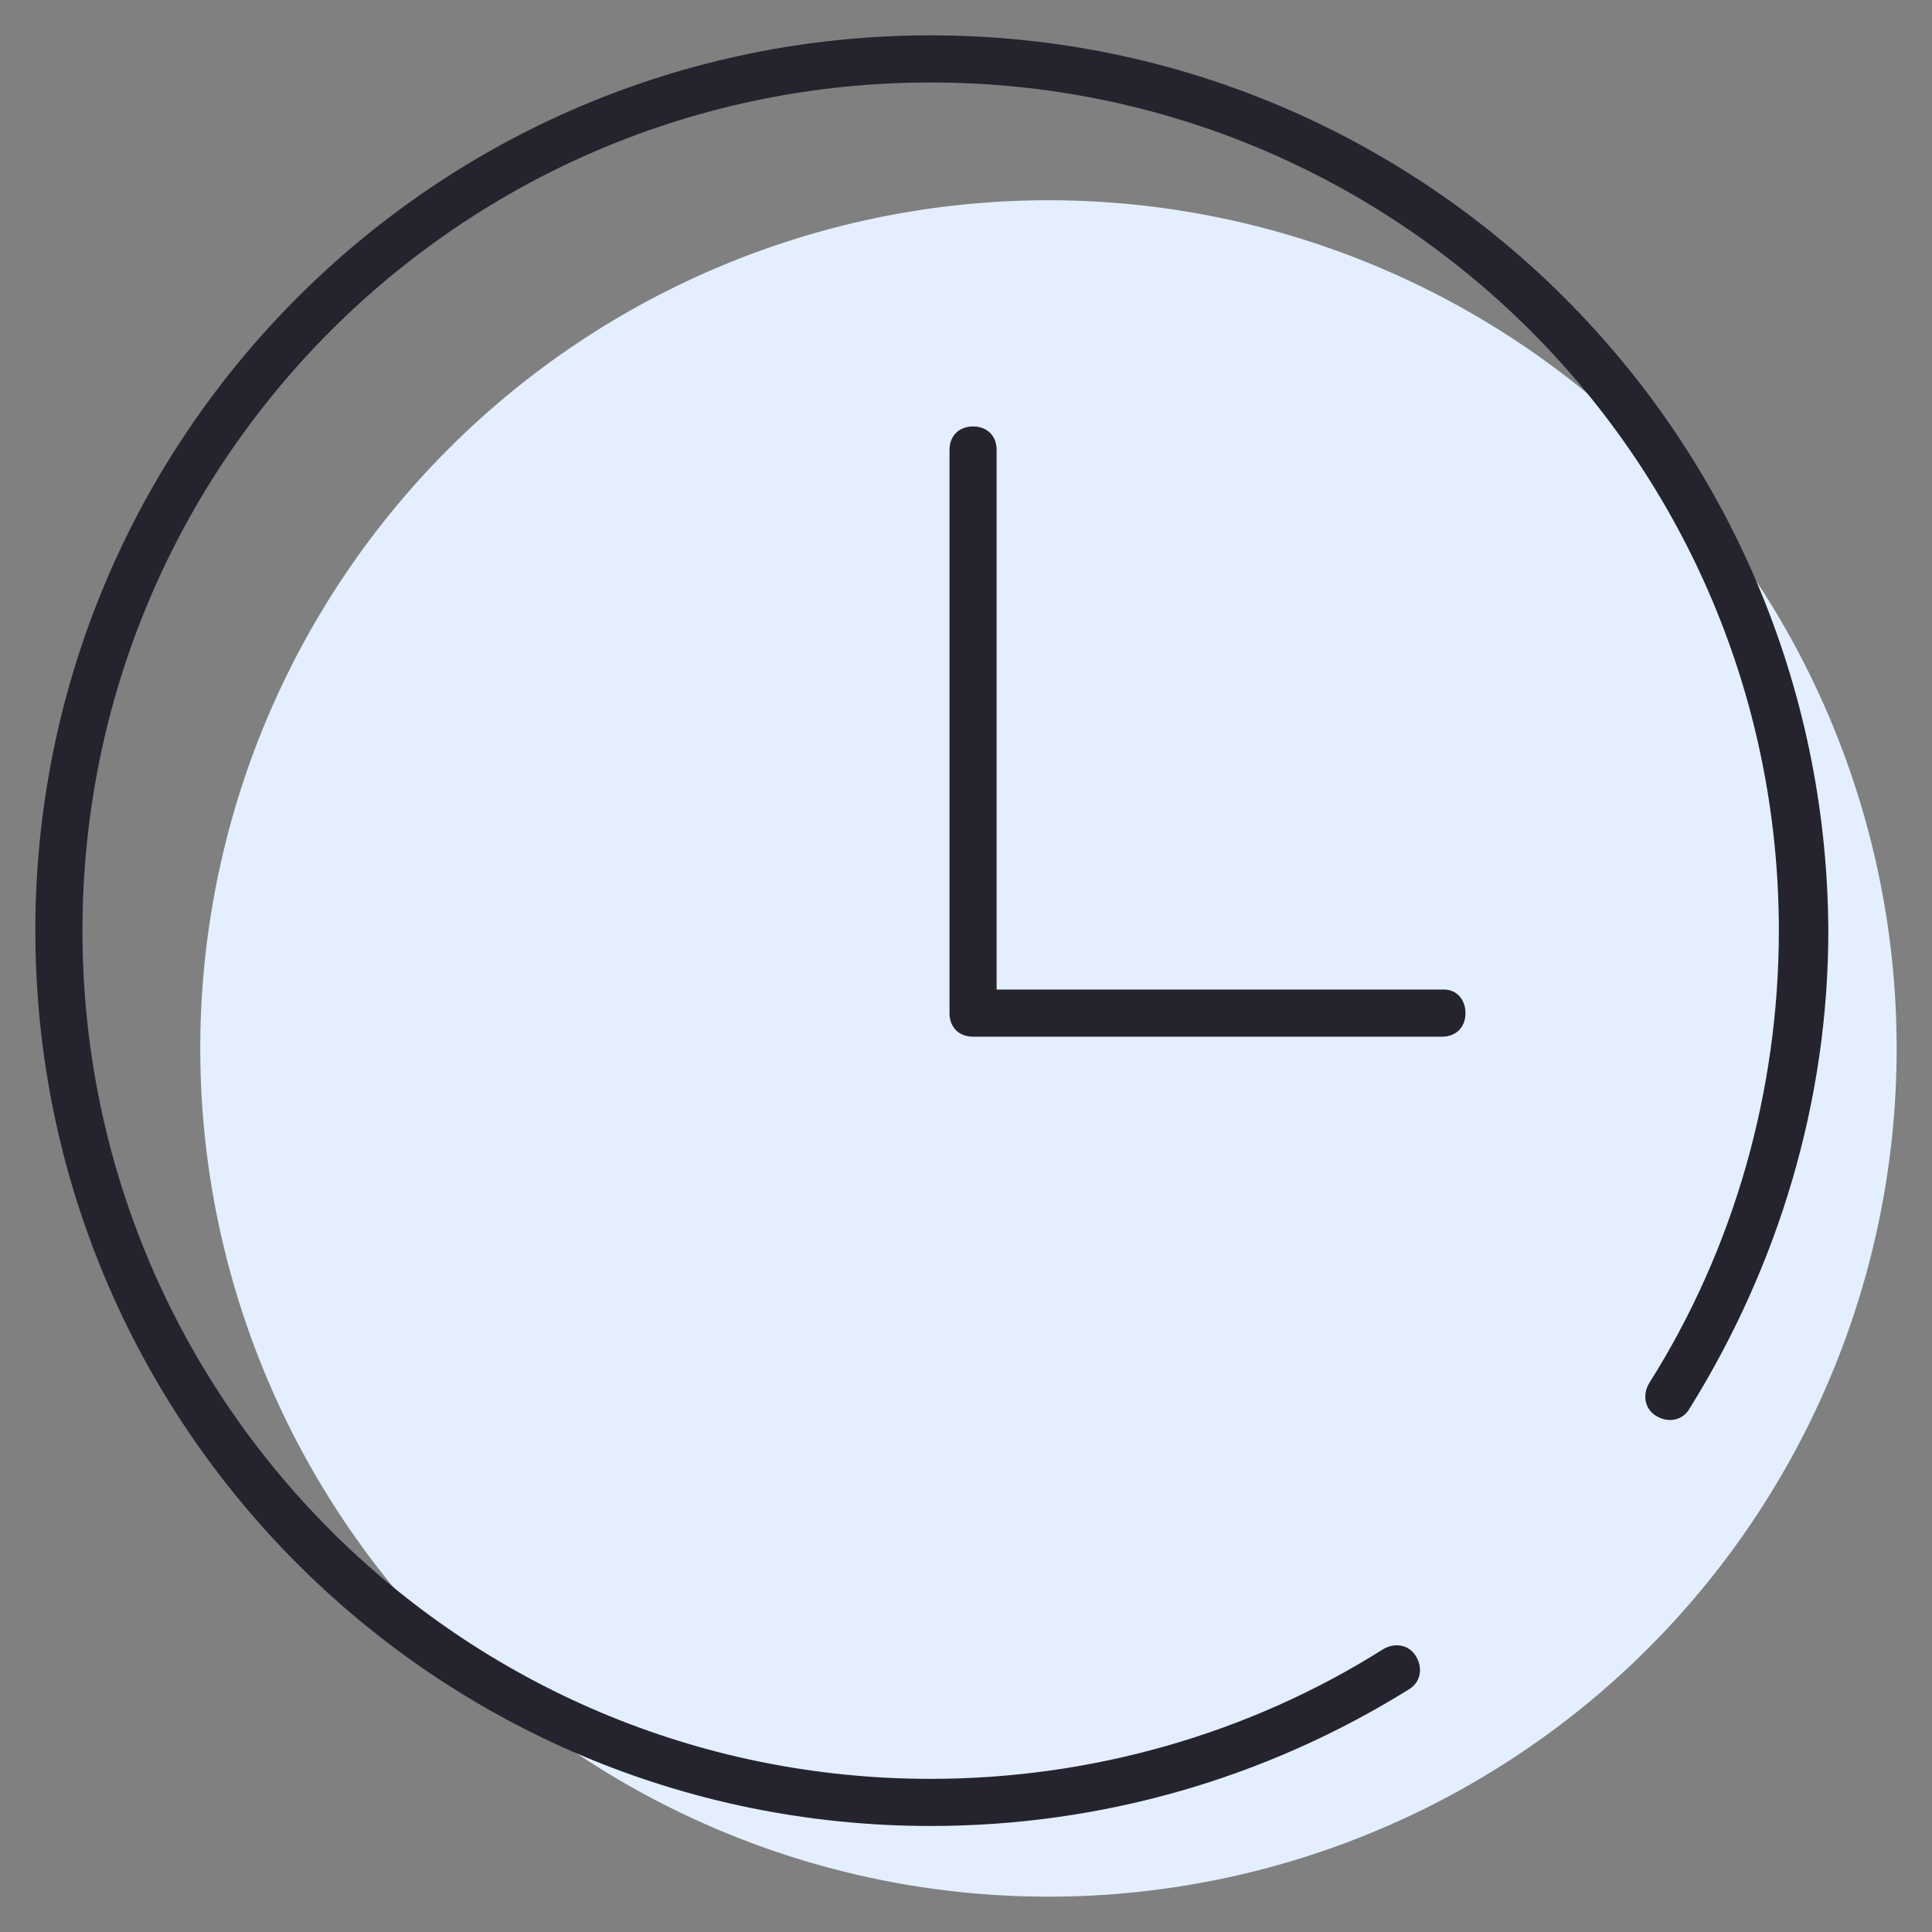 <?xml version="1.0" standalone="no"?><!DOCTYPE svg PUBLIC "-//W3C//DTD SVG 1.1//EN" "http://www.w3.org/Graphics/SVG/1.1/DTD/svg11.dtd"><svg class="icon" width="200px" height="200.00px" viewBox="0 0 1024 1024" version="1.1" xmlns="http://www.w3.org/2000/svg"><rect x="0" y="0" width="1024" height="1024" fill="#808080" stroke="none"/><path d="M555.707 555.707m-449.561 0a449.561 449.561 0 1 0 899.122 0 449.561 449.561 0 1 0-899.122 0Z" fill="#E3EFFF" /><path d="M493.268 18.732c-262.244 0-474.537 212.293-474.537 474.537s212.293 474.537 474.537 474.537c89.912 0 177.327-24.976 253.502-72.429 6.244-3.746 7.493-11.239 3.746-17.483-3.746-6.244-11.239-7.493-17.483-3.746-71.18 44.956-154.849 68.683-239.766 68.683-248.507 0-449.561-201.054-449.561-449.561s201.054-449.561 449.561-449.561 449.561 201.054 449.561 449.561c0 84.917-23.727 168.585-68.683 239.766-3.746 6.244-2.498 13.737 3.746 17.483 6.244 3.746 13.737 2.498 17.483-3.746 47.454-76.176 73.678-163.59 73.678-253.502-1.249-262.244-213.541-474.537-475.785-474.537z" fill="#25232E" /><path d="M765.502 524.488h-237.268V238.517c0-7.493-4.995-12.488-12.488-12.488s-12.488 4.995-12.488 12.488V536.976c0 7.493 4.995 12.488 12.488 12.488h248.507c7.493 0 12.488-4.995 12.488-12.488s-4.995-12.488-11.239-12.488z" fill="#25232E" /></svg>